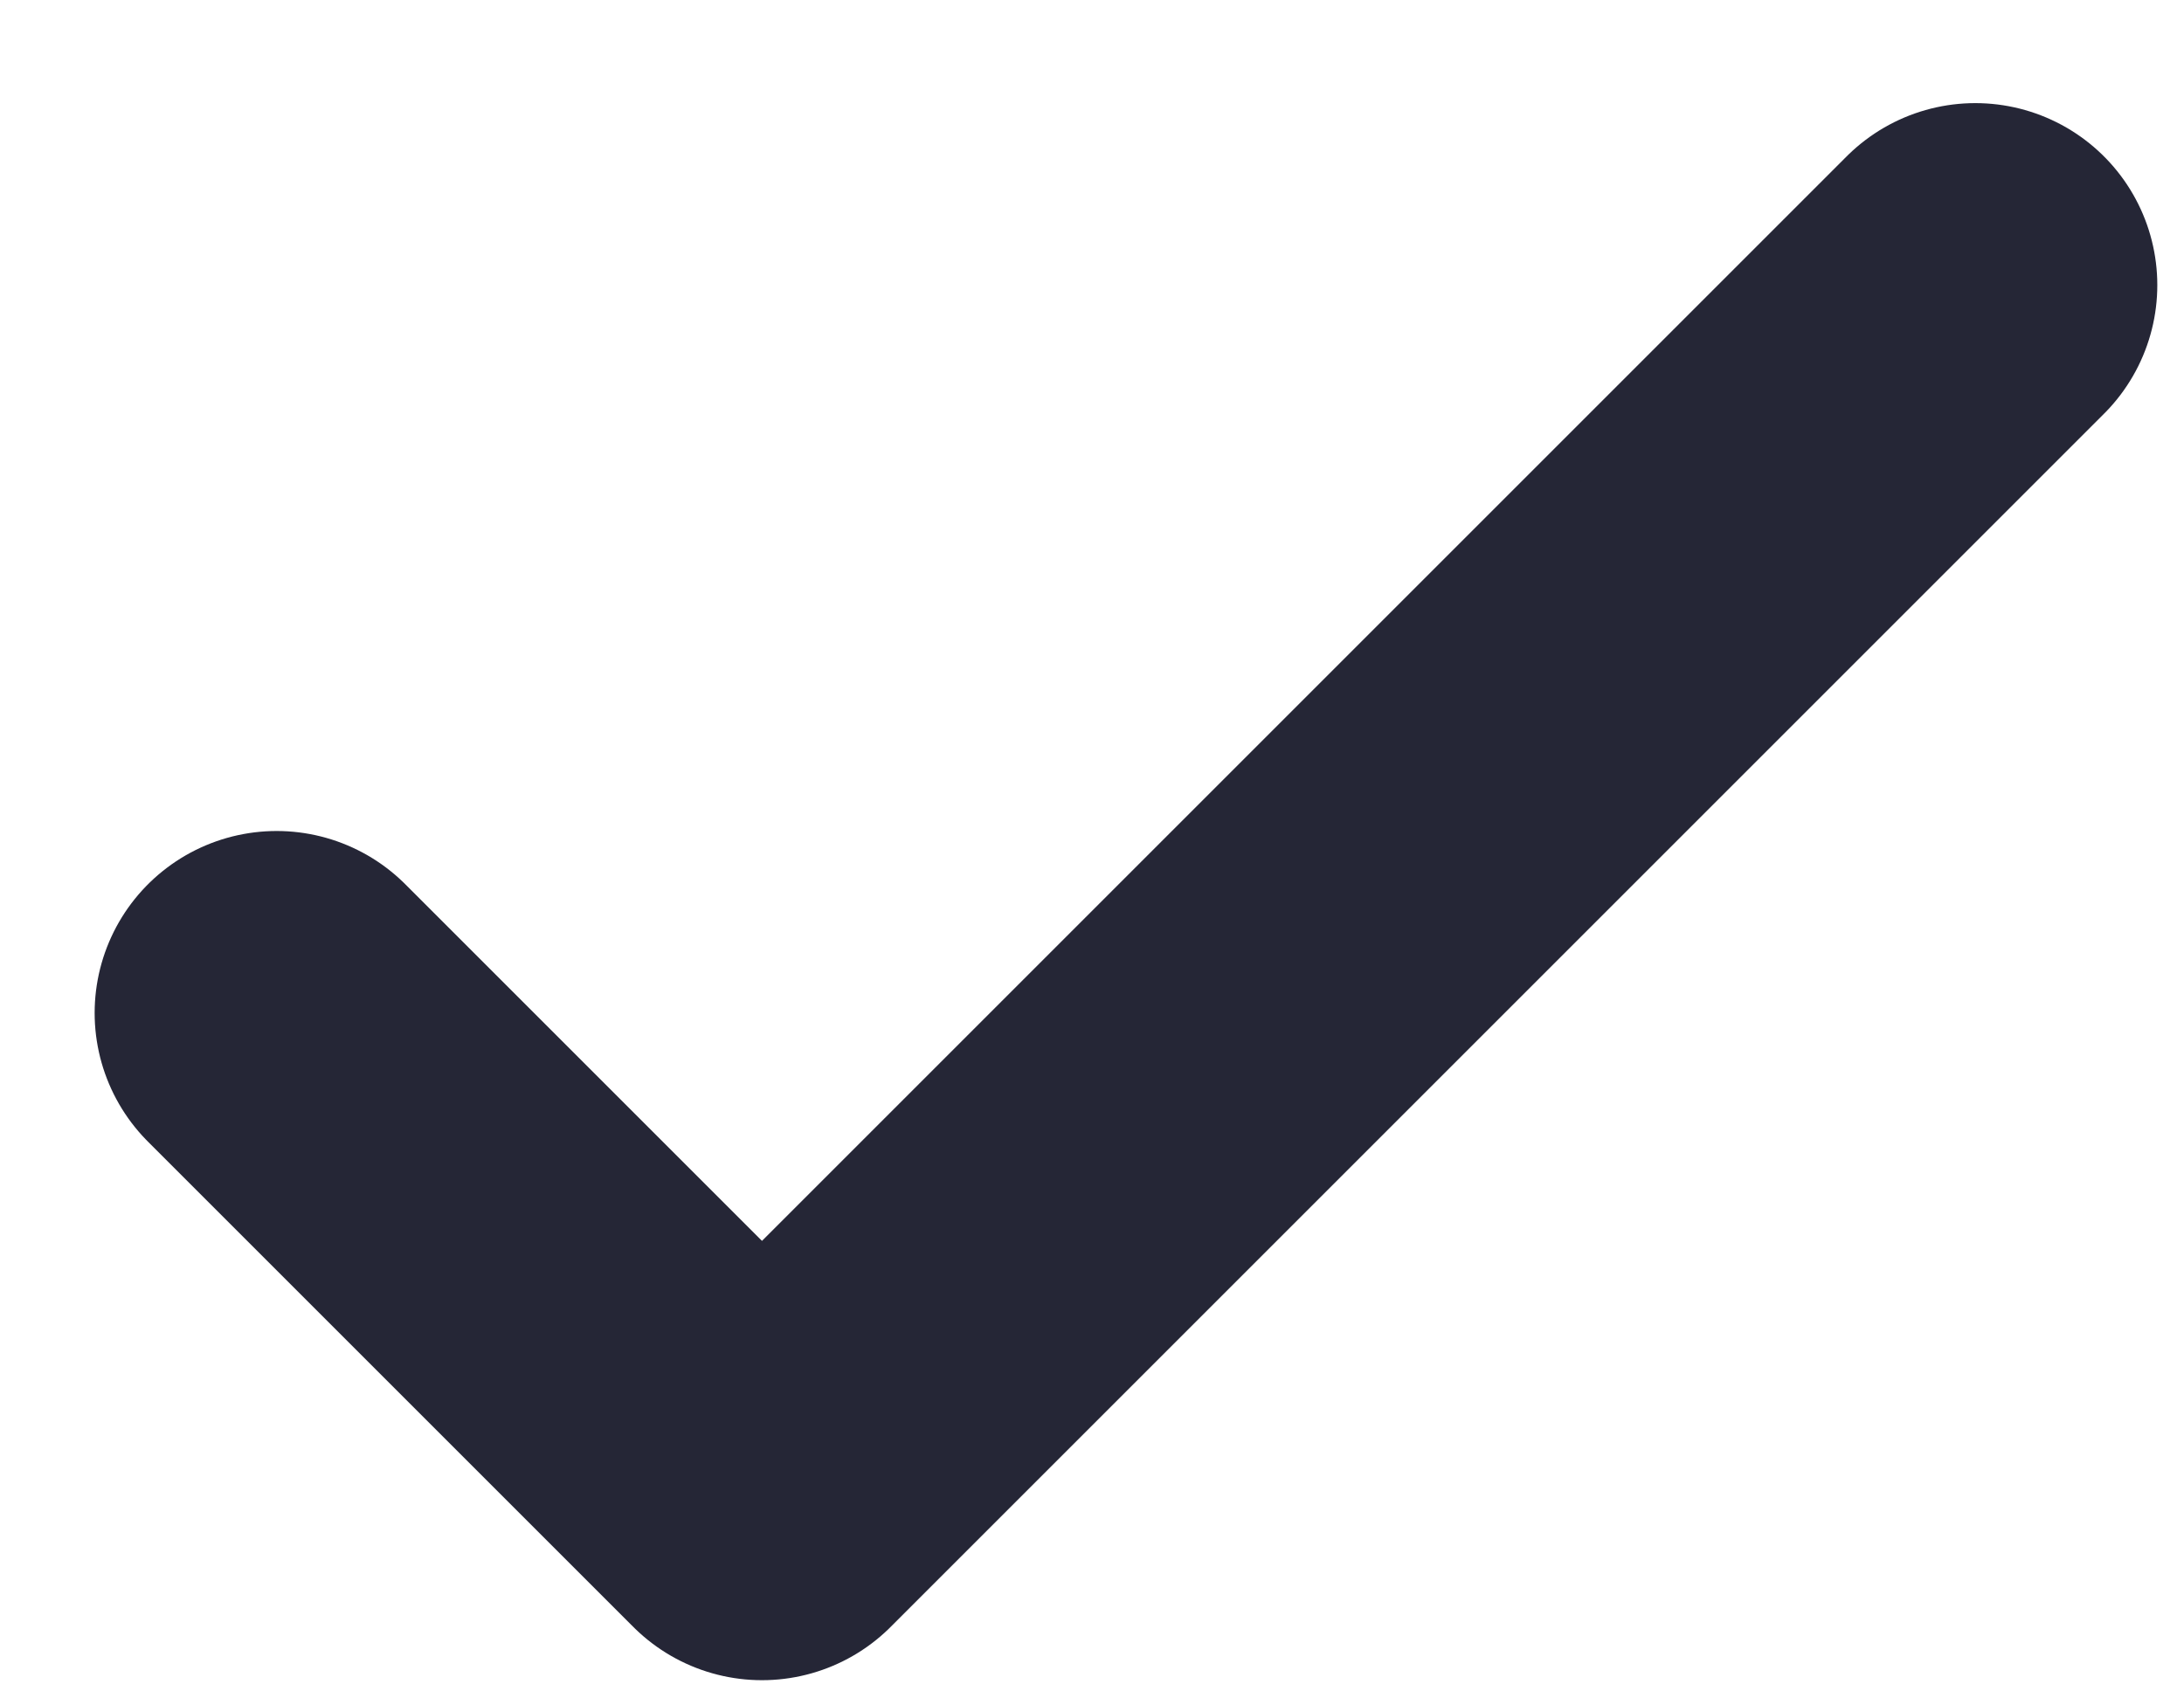 <svg width="18" height="14" viewBox="0 0 18 14" fill="none" xmlns="http://www.w3.org/2000/svg">
<path d="M2.28 8.35L6.28 12.35L16.28 2.35" stroke="#252636" stroke-width="3" stroke-linecap="round" stroke-linejoin="round"/>
</svg>
